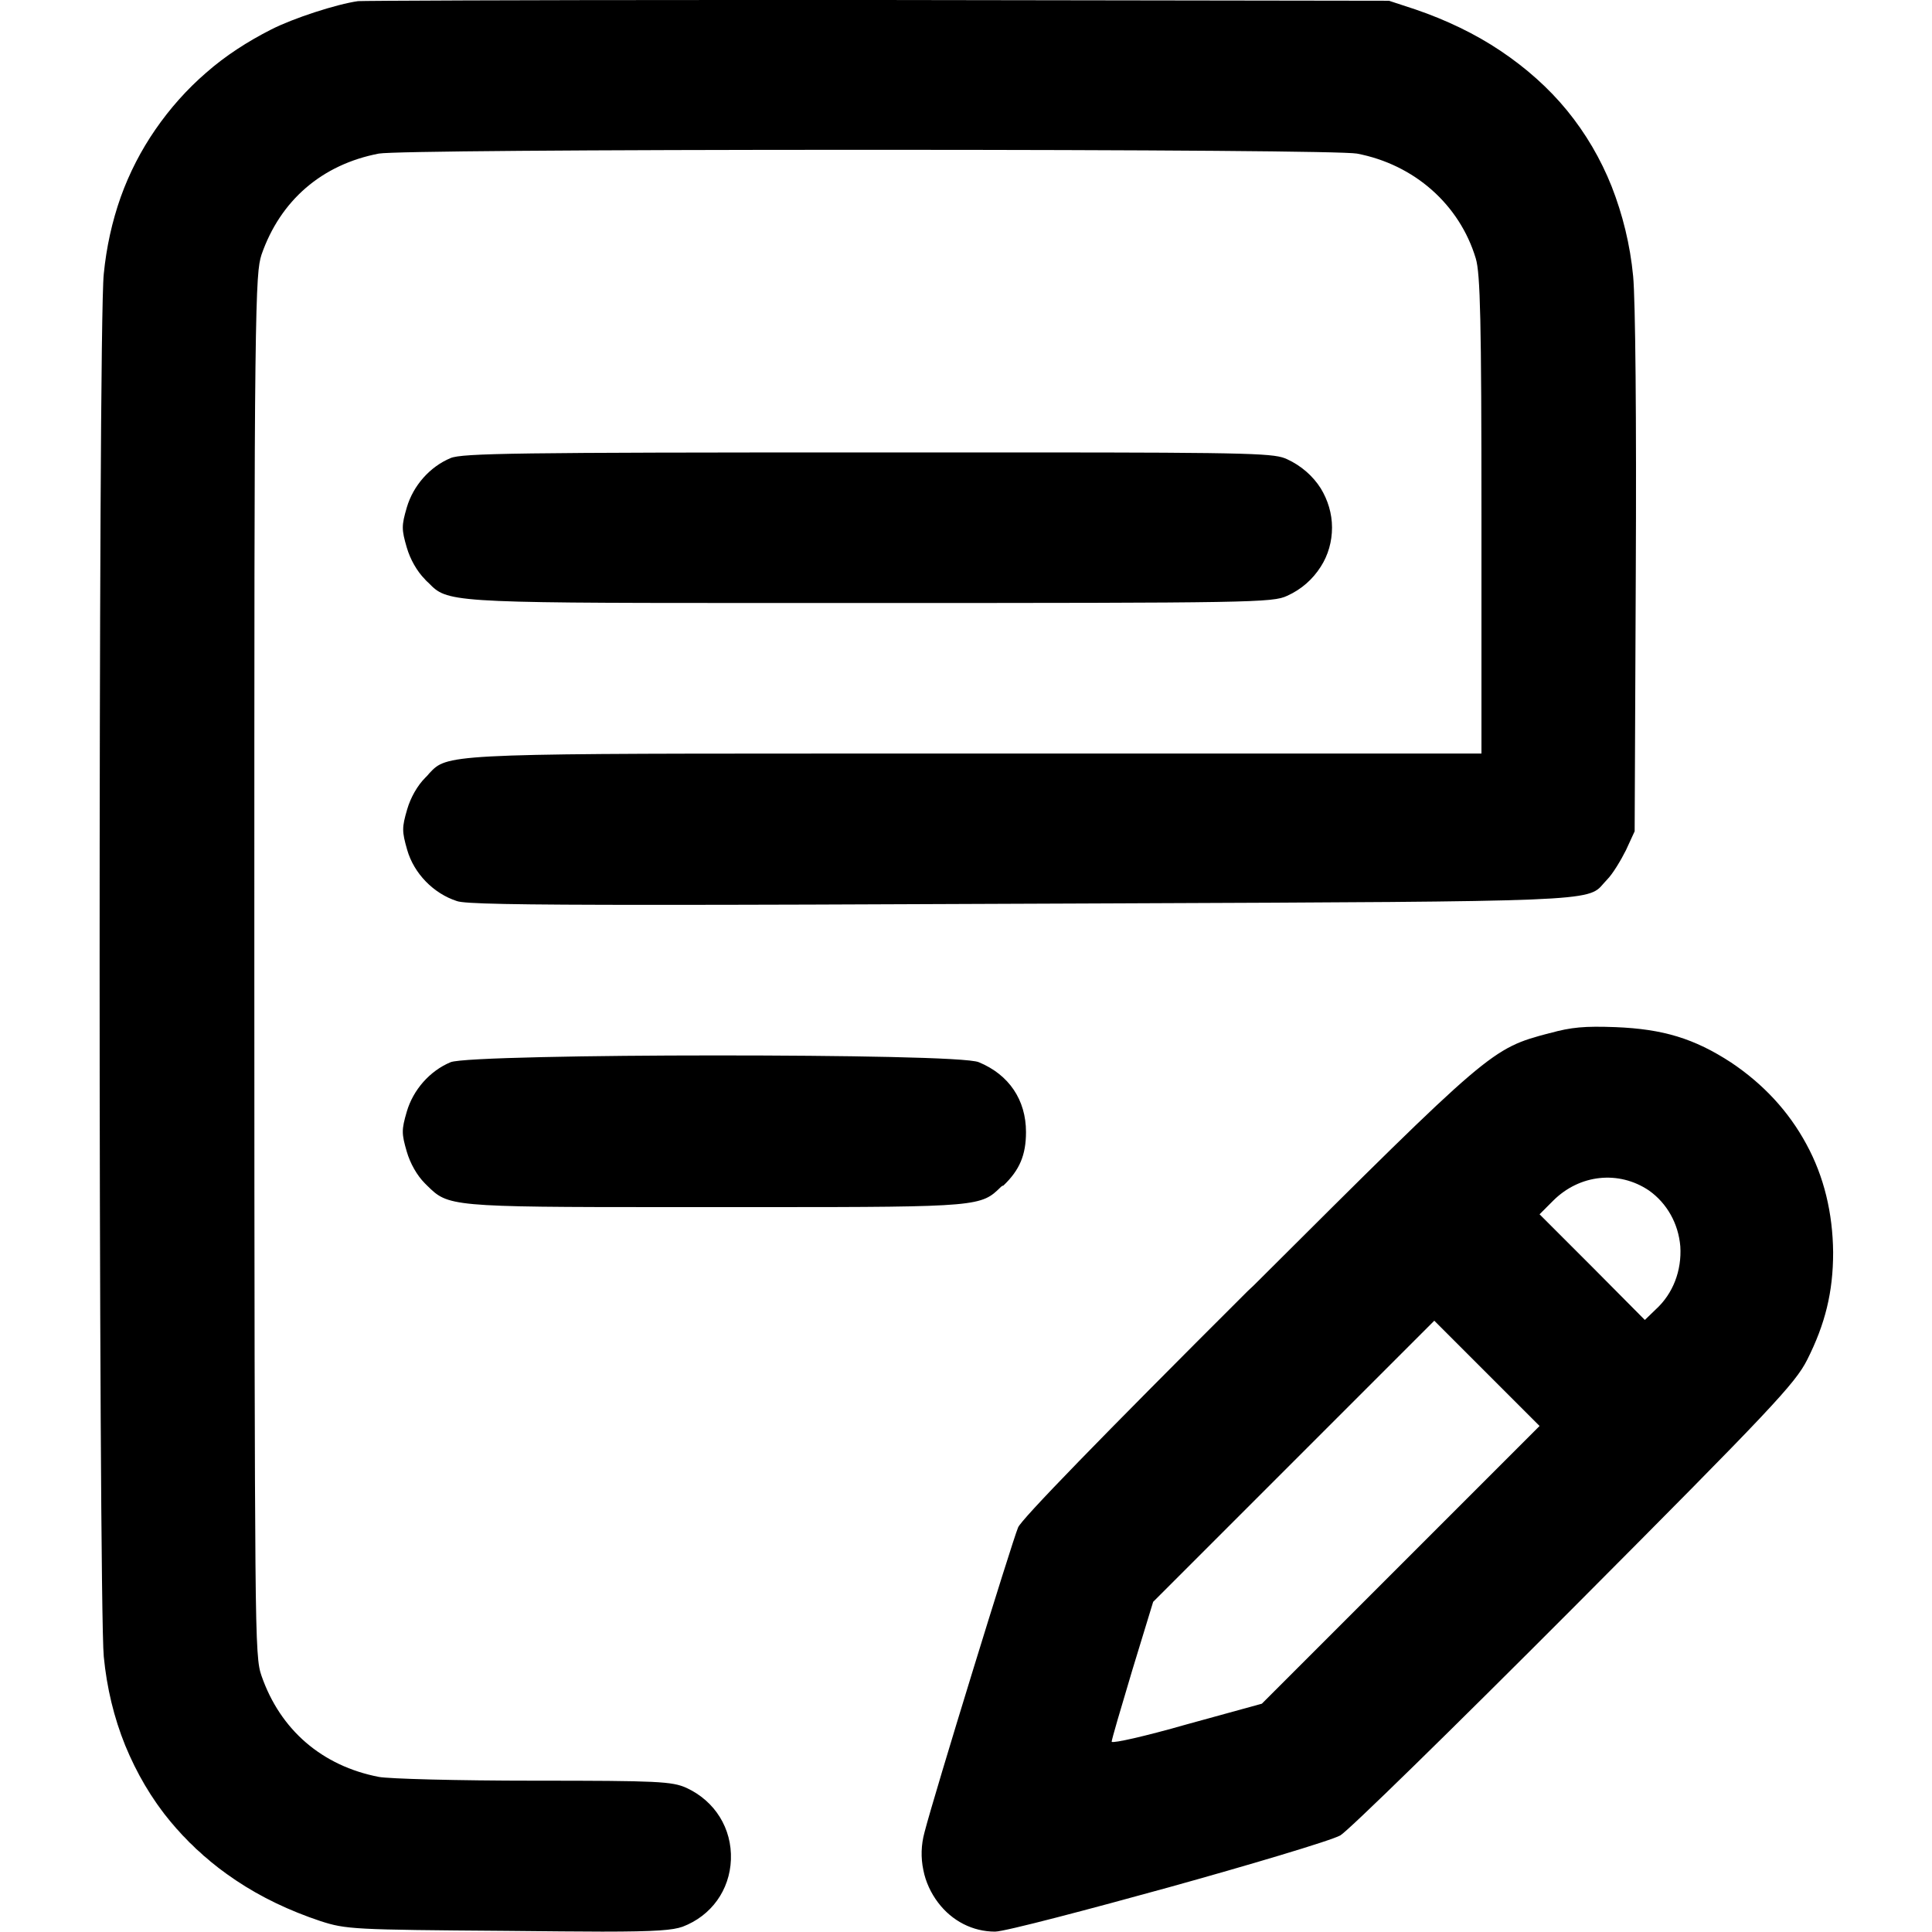 <svg xmlns="http://www.w3.org/2000/svg" xml:space="preserve" viewBox="0 0 512 512"><path d="M181.9 473.8c-3.8-1.7-7.5-1.9-40.1-1.9-21 0-38.7-.5-41.4-1-15-2.9-26.1-12.4-31.1-26.8-.9-2.6-1.4-5.2-1.6-29.8-.2-24.1-.3-68.9-.3-158.5s0-134.4.3-158.5c.3-24.6.8-27.2 1.6-29.8 5-14.4 16-23.9 31.1-26.8 3.4-.6 53-1 129.6-1 76.5 0 126.2.4 129.6 1 15.2 2.9 27.2 13.5 31.5 27.8 1.2 4 1.5 16.7 1.5 67.9v63.3H215.7c-97.1 0-97.3.3-101.9 5.2-.3.4-.7.8-1.1 1.2-2.1 2.1-3.9 5.3-4.8 8.4-1.4 4.8-1.4 5.8 0 10.7 1.8 6.3 7 11.6 13.2 13.6 1.9.7 14 1 53 1 22.4 0 53.8-.1 97.2-.3 8.8 0 17.1-.1 24.8-.1 124.8-.5 124.8-.5 128.8-5.2.3-.3.6-.7 1-1.1 1.5-1.5 3.7-5.2 5-7.8l2.3-5 .3-68.5c.2-40.7-.1-72.3-.7-78.6-.8-8.4-2.8-16.4-5.7-23.8-2.9-7.3-6.9-14.1-11.8-20.1S404.4 18 397.7 13.5s-14.4-8.2-22.6-11l-7-2.3L233 0h-39.4c-56.7 0-97.4.2-98.7.3-5.7.8-17.1 4.5-23 7.5-6.3 3.2-12.2 7-17.3 11.5-5.1 4.4-9.6 9.5-13.4 15S34.3 45.8 32 52.2q-3.45 9.75-4.5 20.4c-.8 7.3-1.1 100.1-1.1 183.2s.4 175.9 1.1 183.2c.8 8.3 2.7 16.2 5.7 23.6 3 7.3 7 14 11.9 20s10.8 11.3 17.4 15.7c6.7 4.5 14.3 8.1 22.4 10.8 6.8 2.2 8.7 2.3 49.4 2.6 10.8.1 19.1.2 25.3.2 14.6 0 18.7-.4 21.3-1.3 7.6-2.9 12.5-9.7 12.8-17.8.3-8.2-4.2-15.5-11.8-19m-147.4-8.2c5.6 12.3 14.3 22.8 25.4 30.9-11.2-8.1-19.8-18.5-25.4-30.9m78.1-312.1c-2.1-2.1-3.9-5.3-4.8-8.4-1.4-4.8-1.4-5.8 0-10.6 1.7-5.8 6.1-10.8 11.6-13.1 3.1-1.3 17.6-1.5 110.6-1.5h42.3c61.4 0 65.6.3 68.8 1.8 3.7 1.7 6.8 4.4 8.9 7.7 1.9 3.1 3 6.7 3 10.4s-1 7.3-3 10.4c-2.1 3.3-5.1 6-8.9 7.7-3.8 1.8-9 1.9-110.9 1.9h-33.6c-77.8 0-78.1-.3-83-5.3-.3-.3-.7-.6-1-1m366.1 149.7c-4.7-8.7-11.4-15.9-19.9-21.6-9.8-6.4-18.1-8.9-30.7-9.4-8.1-.3-11.7 0-17.4 1.6h-.1c-15.4 4.1-15.4 4.1-78.3 66.8l-1.7 1.6c-38.9 38.8-60 60.5-60.8 62.6-1.6 3.8-22.3 71-24.8 80.8-.9 3.3-1 6.7-.3 10 .6 3.1 2 6.1 3.9 8.6 3.7 4.9 9.2 7.7 15.1 7.7 2.6 0 25.6-6.1 45.9-11.7 20.9-5.8 43.1-12.4 45.6-13.8 2.2-1.3 29.5-28 62.1-60.7 52.1-52.3 58.4-59 61.6-65.3 4.8-9.5 6.9-18 6.9-28.5-.1-10.4-2.4-20.1-7.1-28.7M408 377.9l-73.6 73.6-20 5.5c-11.2 3.2-19.3 5-19.8 4.6 0-.6 2.3-8.4 5.5-19.1l5.5-18 74.5-74.5zm30.8-30.9-2.9 2.8-13.9-14-14-14 3.6-3.6c7-7 17.4-8.1 25.4-2.7 4.8 3.4 7.8 8.8 8.3 14.8.4 6.4-1.9 12.5-6.5 16.7m-173.5-32.5c-5.3 5.2-5.5 5.4-63.2 5.4h-24.6c-58.5 0-58.7-.2-64.3-5.7l-.6-.6c-2.1-2.1-3.9-5.3-4.8-8.4-1.4-4.8-1.4-5.8 0-10.6 1.7-5.8 6.1-10.8 11.6-13.1 2.8-1.2 38.2-1.8 69.9-1.8h1.1c32.5 0 66.1.5 69 1.8 8 3.3 12.5 10 12.5 18.5 0 6.1-1.7 10.1-6 14.2-.3 0-.4.2-.6.3"/></svg>